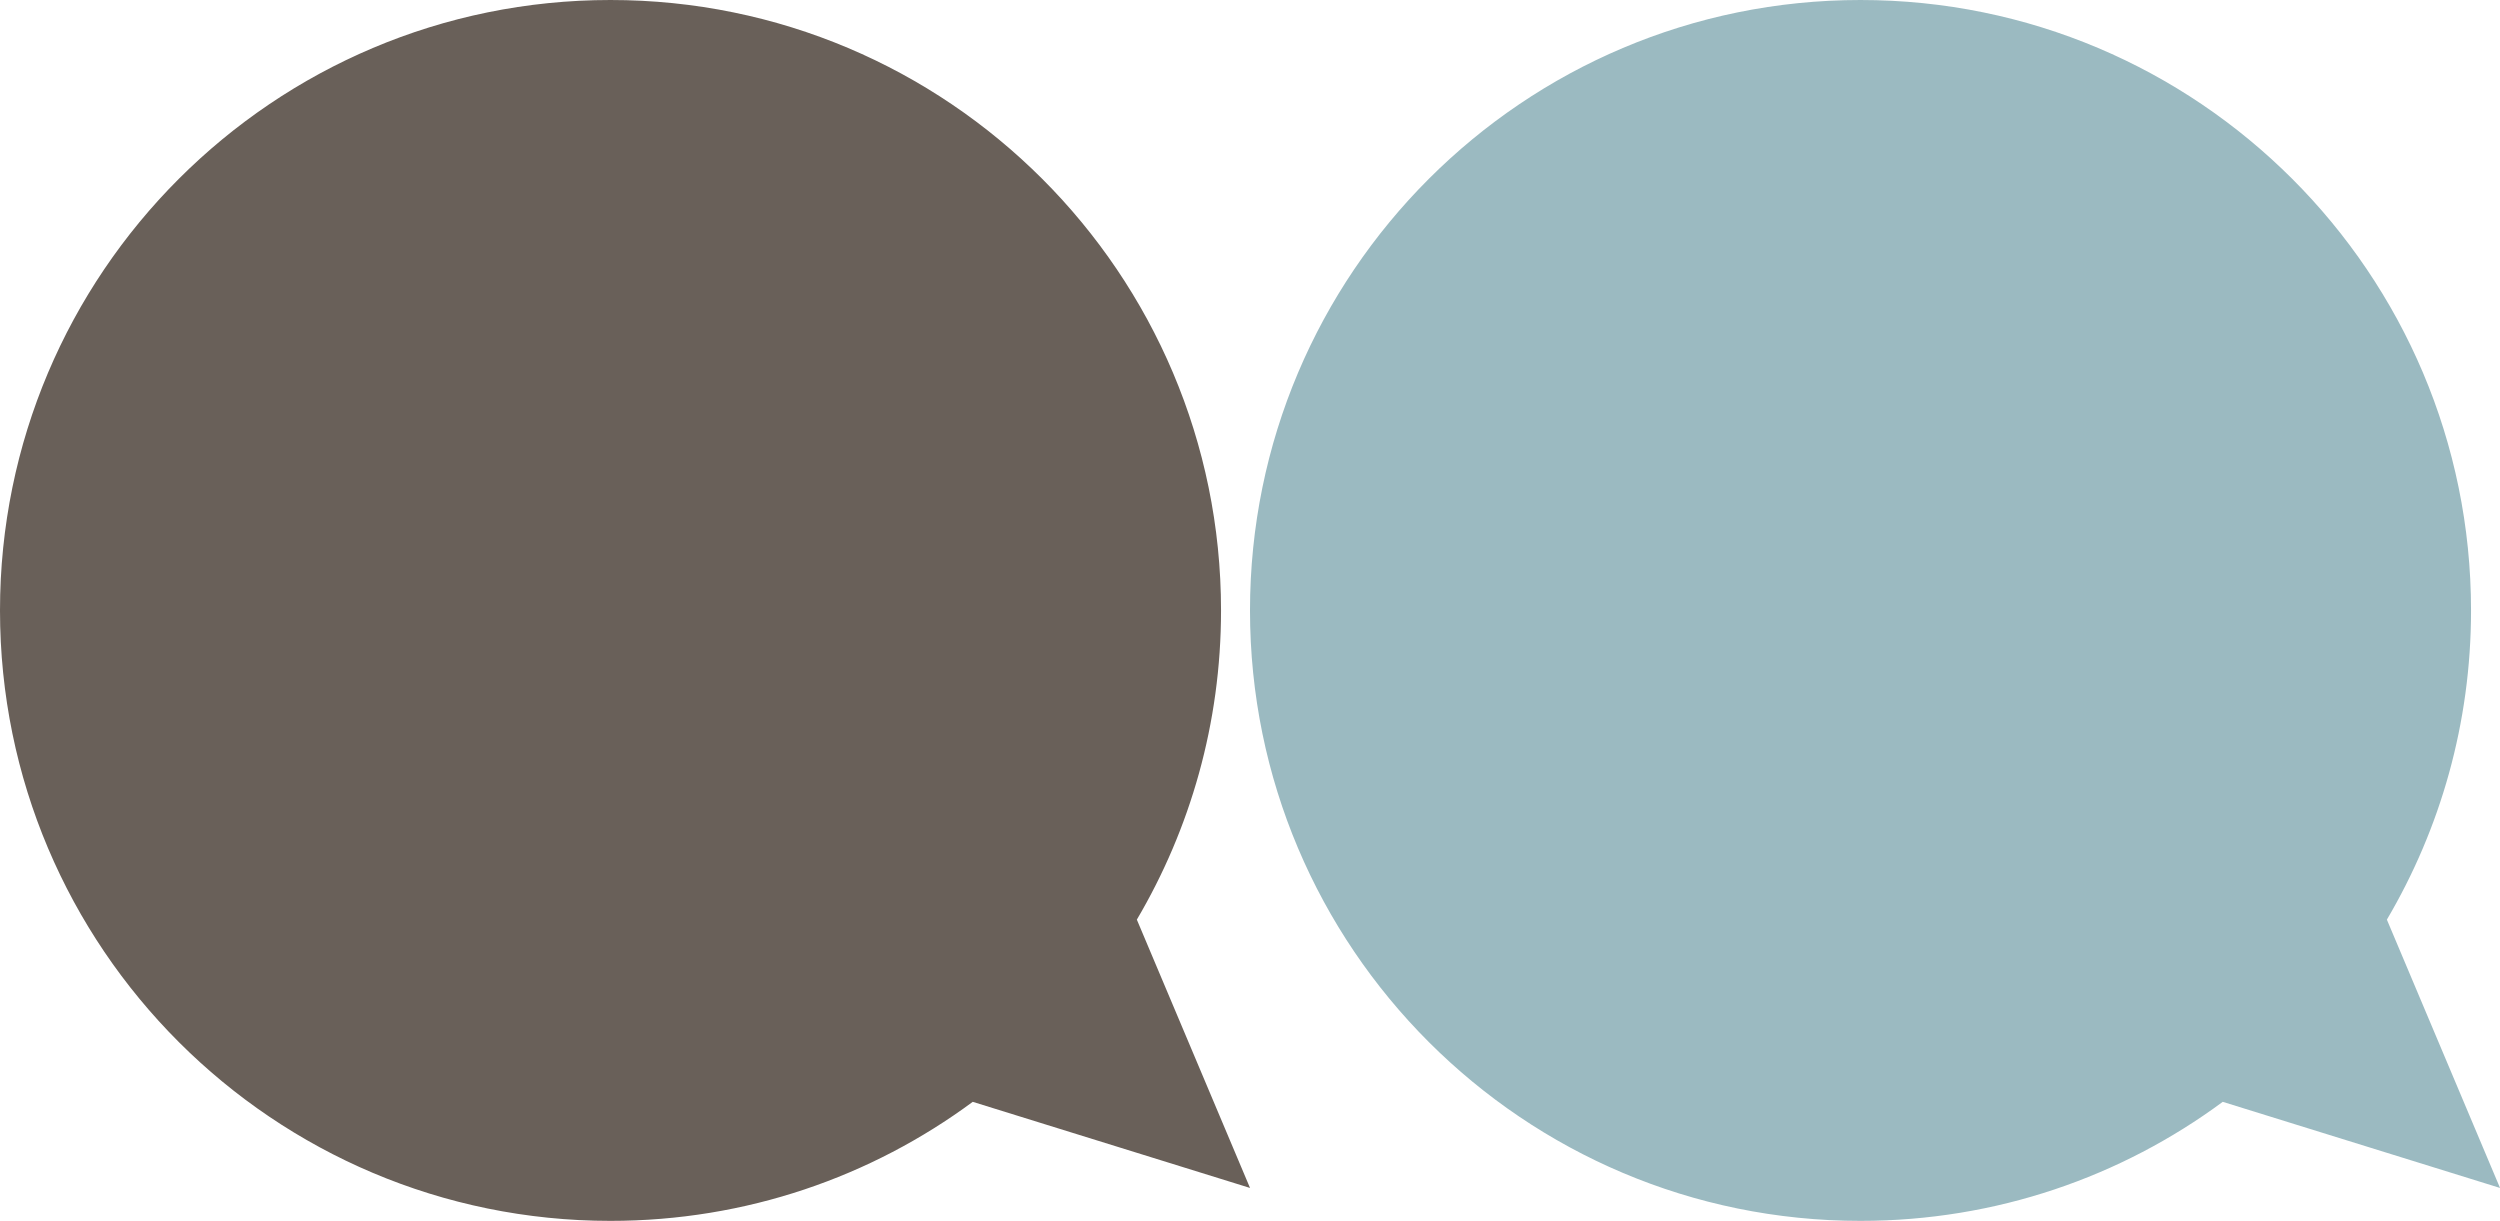 <?xml version="1.0" encoding="utf-8"?>
<!-- Generator: Adobe Illustrator 16.0.0, SVG Export Plug-In . SVG Version: 6.00 Build 0)  -->
<!DOCTYPE svg PUBLIC "-//W3C//DTD SVG 1.1//EN" "http://www.w3.org/Graphics/SVG/1.1/DTD/svg11.dtd">
<svg version="1.1" id="Layer_1" xmlns="http://www.w3.org/2000/svg" xmlns:xlink="http://www.w3.org/1999/xlink" x="0px" y="0px"
	 width="79.404px" height="38.777px" viewBox="0 0 79.404 38.777" enable-background="new 0 0 79.404 38.777" xml:space="preserve">
<path fill="#696059" d="M30.896,34.996c-3.219,2.38-7.2,3.781-11.507,3.781C8.686,38.777,0,30.098,0,19.39C0,8.681,8.686,0,19.389,0
	C30.097,0,38.782,8.681,38.782,19.39c0,3.584-0.978,6.941-2.674,9.819c0.723,1.715,2.367,5.616,3.595,8.522
	C37.121,36.932,32.488,35.492,30.896,34.996z"/>
<path fill="#9BBAC1" d="M70.598,34.996c-3.219,2.38-7.2,3.781-11.507,3.781c-10.703,0-19.389-8.68-19.389-19.387
	C39.703,8.681,48.388,0,59.091,0C69.799,0,78.484,8.681,78.484,19.39c0,3.584-0.977,6.941-2.673,9.819
	c0.723,1.715,2.367,5.616,3.594,8.522C76.823,36.932,72.19,35.492,70.598,34.996z"/>
</svg>
